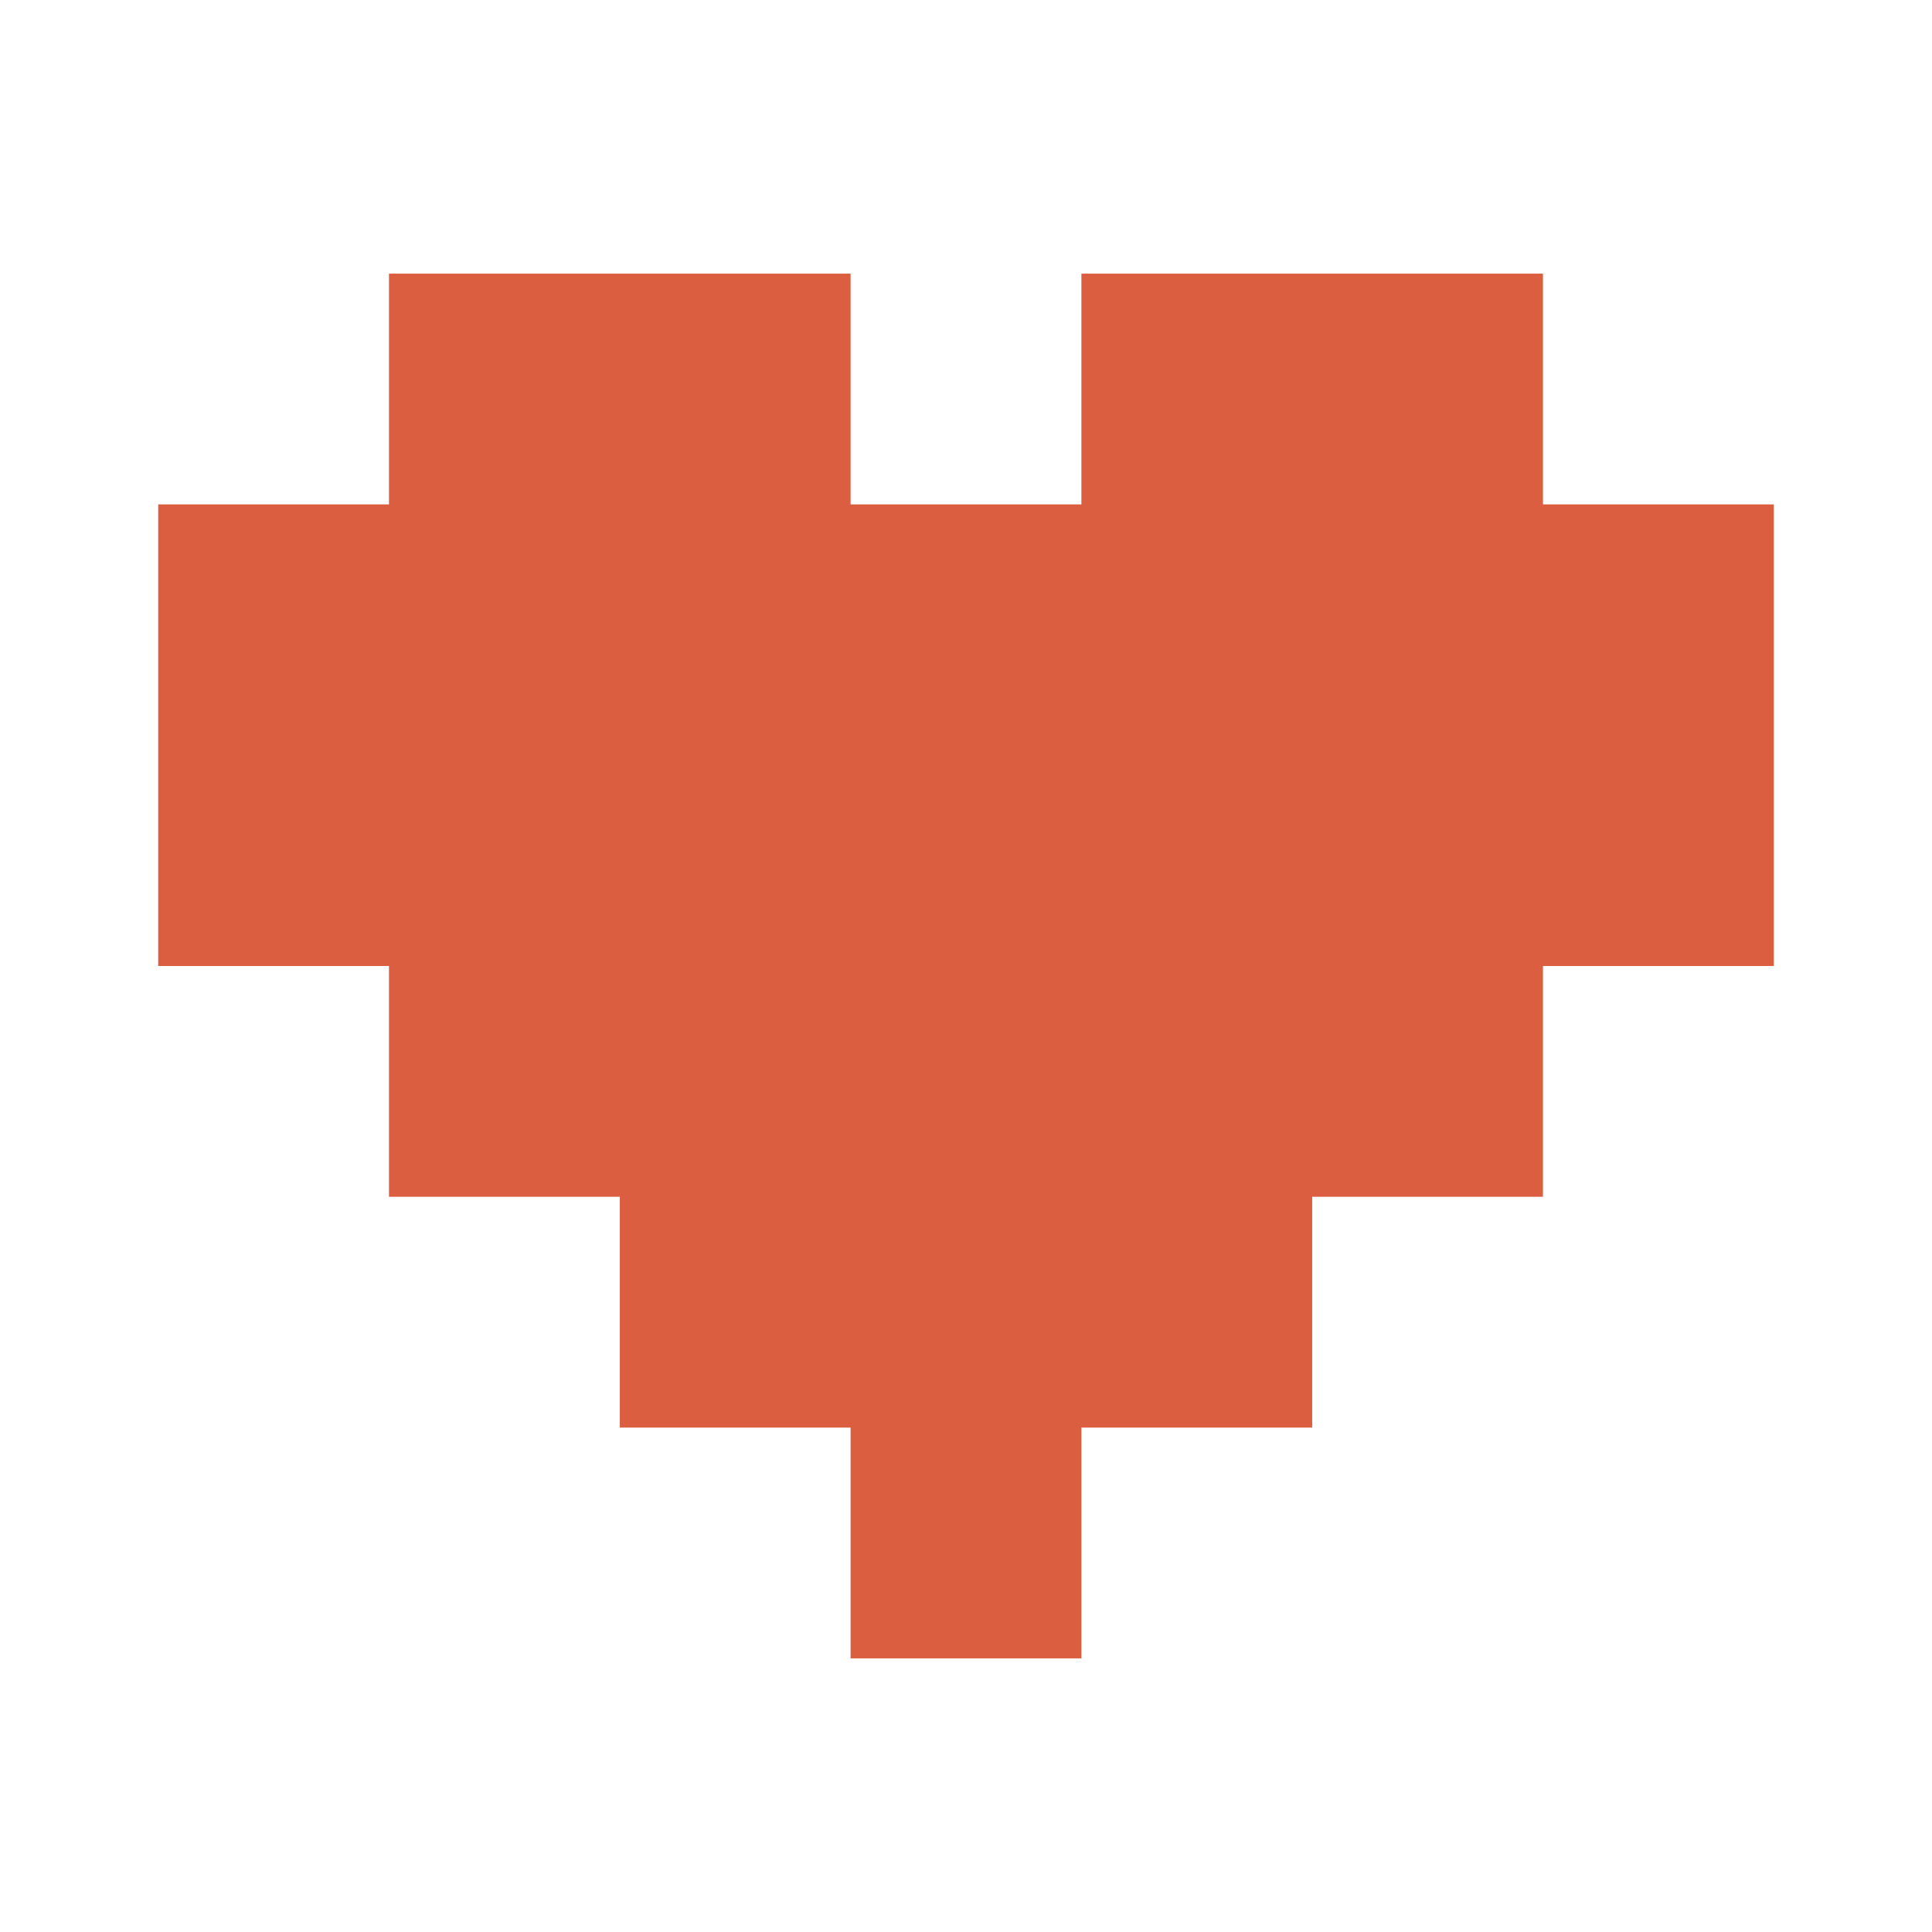 <?xml version="1.0" encoding="utf-8"?>
<!-- Generator: Adobe Illustrator 17.0.0, SVG Export Plug-In . SVG Version: 6.00 Build 0)  -->
<!DOCTYPE svg PUBLIC "-//W3C//DTD SVG 1.1//EN" "http://www.w3.org/Graphics/SVG/1.1/DTD/svg11.dtd">
<svg version="1.1" id="Ebene_1" xmlns="http://www.w3.org/2000/svg" xmlns:xlink="http://www.w3.org/1999/xlink" x="0px" y="0px"
	 width="42.52px" height="42.52px" viewBox="0 0 42.52 42.52" enable-background="new 0 0 42.52 42.52" xml:space="preserve">
<polygon fill="#DB5E41" points="33.958,11.101 33.958,6.022 28.879,6.022 23.8,6.022 23.8,11.101 18.72,11.101 18.72,6.022 
	13.641,6.022 8.561,6.022 8.561,11.101 3.482,11.101 3.482,16.18 3.482,21.26 8.561,21.26 8.561,26.339 13.641,26.339 
	13.641,31.419 18.72,31.419 18.72,36.498 23.8,36.498 23.8,31.419 28.879,31.419 28.879,26.339 33.958,26.339 33.958,21.26 
	39.038,21.26 39.038,16.18 39.038,11.101 "/>
</svg>
